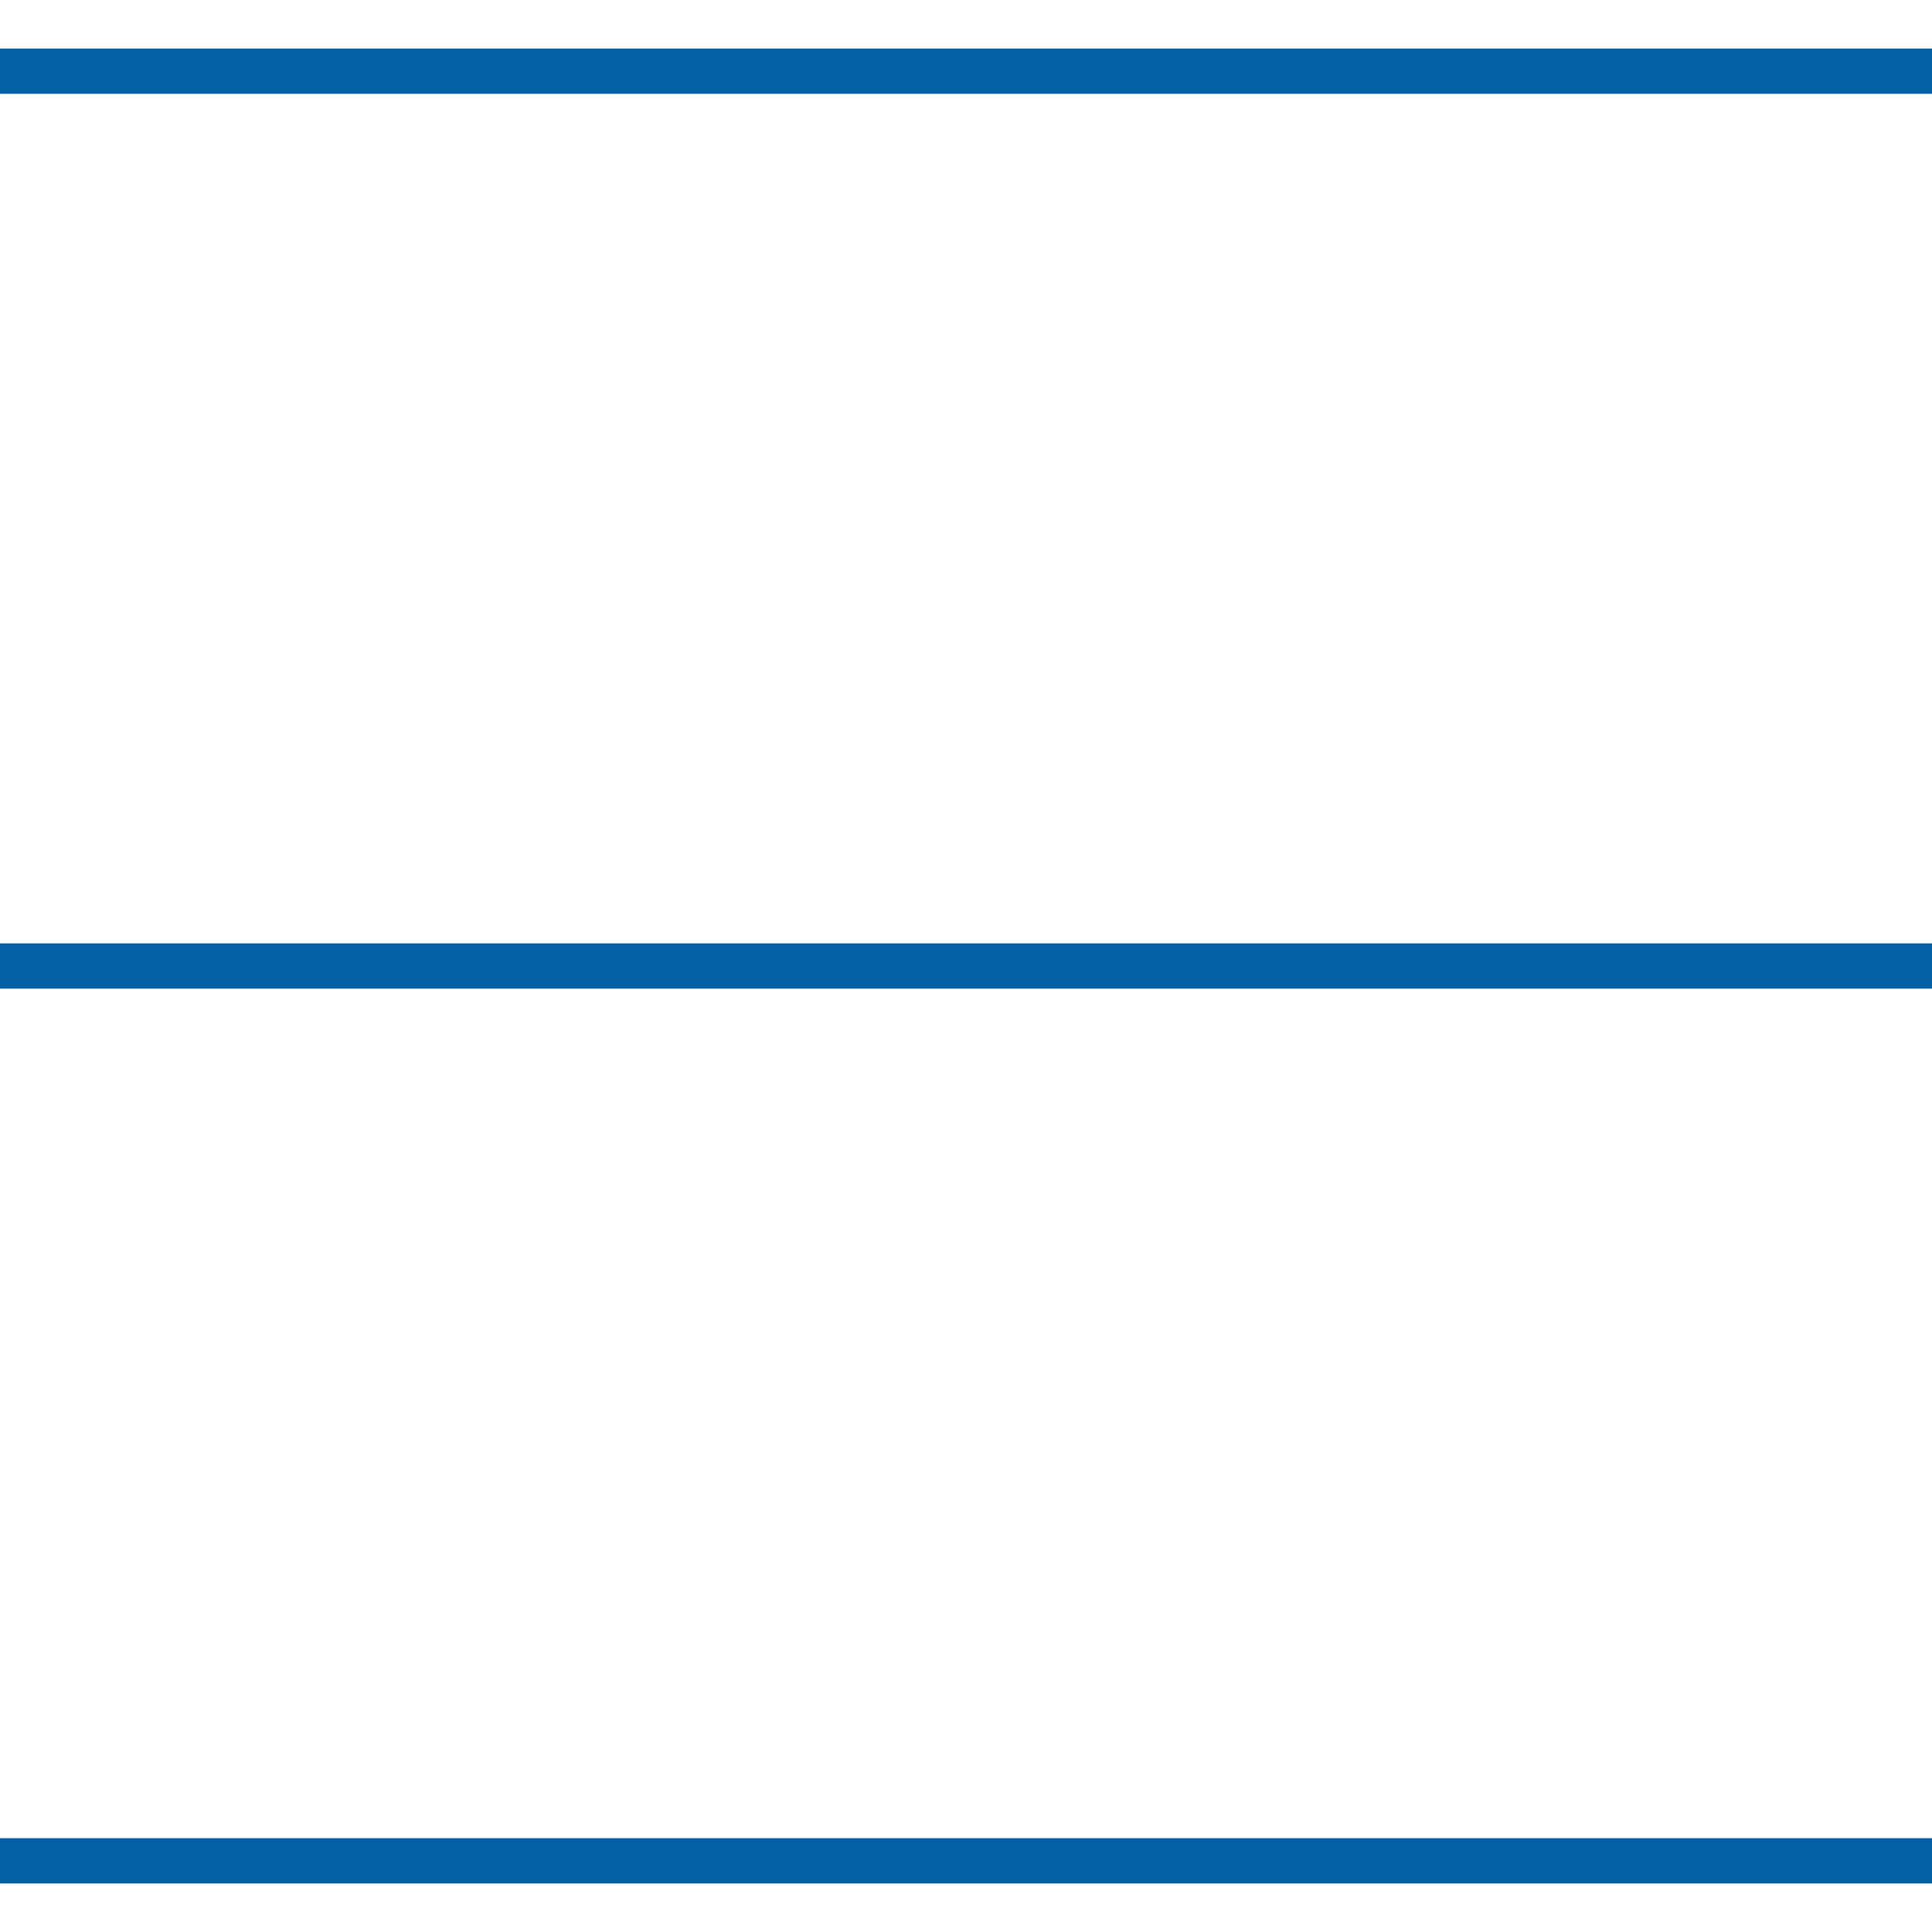 <?xml version="1.0" encoding="UTF-8" standalone="no"?>
<svg
   xmlns:dc="http://purl.org/dc/elements/1.1/"
   xmlns:cc="http://creativecommons.org/ns#"
   xmlns:rdf="http://www.w3.org/1999/02/22-rdf-syntax-ns#"
   xmlns:svg="http://www.w3.org/2000/svg"
   xmlns="http://www.w3.org/2000/svg"
   xmlns:sodipodi="http://sodipodi.sourceforge.net/DTD/sodipodi-0.dtd"
   xmlns:inkscape="http://www.inkscape.org/namespaces/inkscape"
   inkscape:version="1.0beta2 (2b71d25, 2019-12-03)"
   height="32"
   width="32"
   sodipodi:docname="MultiInstanceLoopCharacteristics-Sequential.svg"
   version="1.1"
   viewBox="0 0 32 32"
   id="svg2">
  <sodipodi:namedview
     inkscape:current-layer="svg2"
     inkscape:window-maximized="1"
     inkscape:window-y="23"
     inkscape:window-x="0"
     inkscape:cy="8"
     inkscape:cx="8"
     inkscape:zoom="19.584362"
     showgrid="false"
     id="namedview843"
     inkscape:window-height="1075"
     inkscape:window-width="1792"
     inkscape:pageshadow="2"
     inkscape:pageopacity="0"
     guidetolerance="10"
     gridtolerance="10"
     objecttolerance="10"
     borderopacity="1"
     inkscape:document-rotation="0"
     bordercolor="#666666"
     pagecolor="#ffffff" />
  <defs
     id="defs835">
    <style
       id="style833">.cls-1{fill:none;stroke:#045fa5;stroke-width:0.75px;}</style>
  </defs>
  <title
     id="title837">icon</title>
  <path
     inkscape:connector-curvature="0"
     d="M 0,1.179 H 32"
     class="cls-1"
     id="path5137" />
  <path
     inkscape:connector-curvature="0"
     d="M 0,16 H 32"
     class="cls-1"
     id="path5168" />
  <path
     inkscape:connector-curvature="0"
     d="M 0,30.821 H 32"
     class="cls-1"
     data-name="path5168"
     id="path5168-2" />
</svg>
